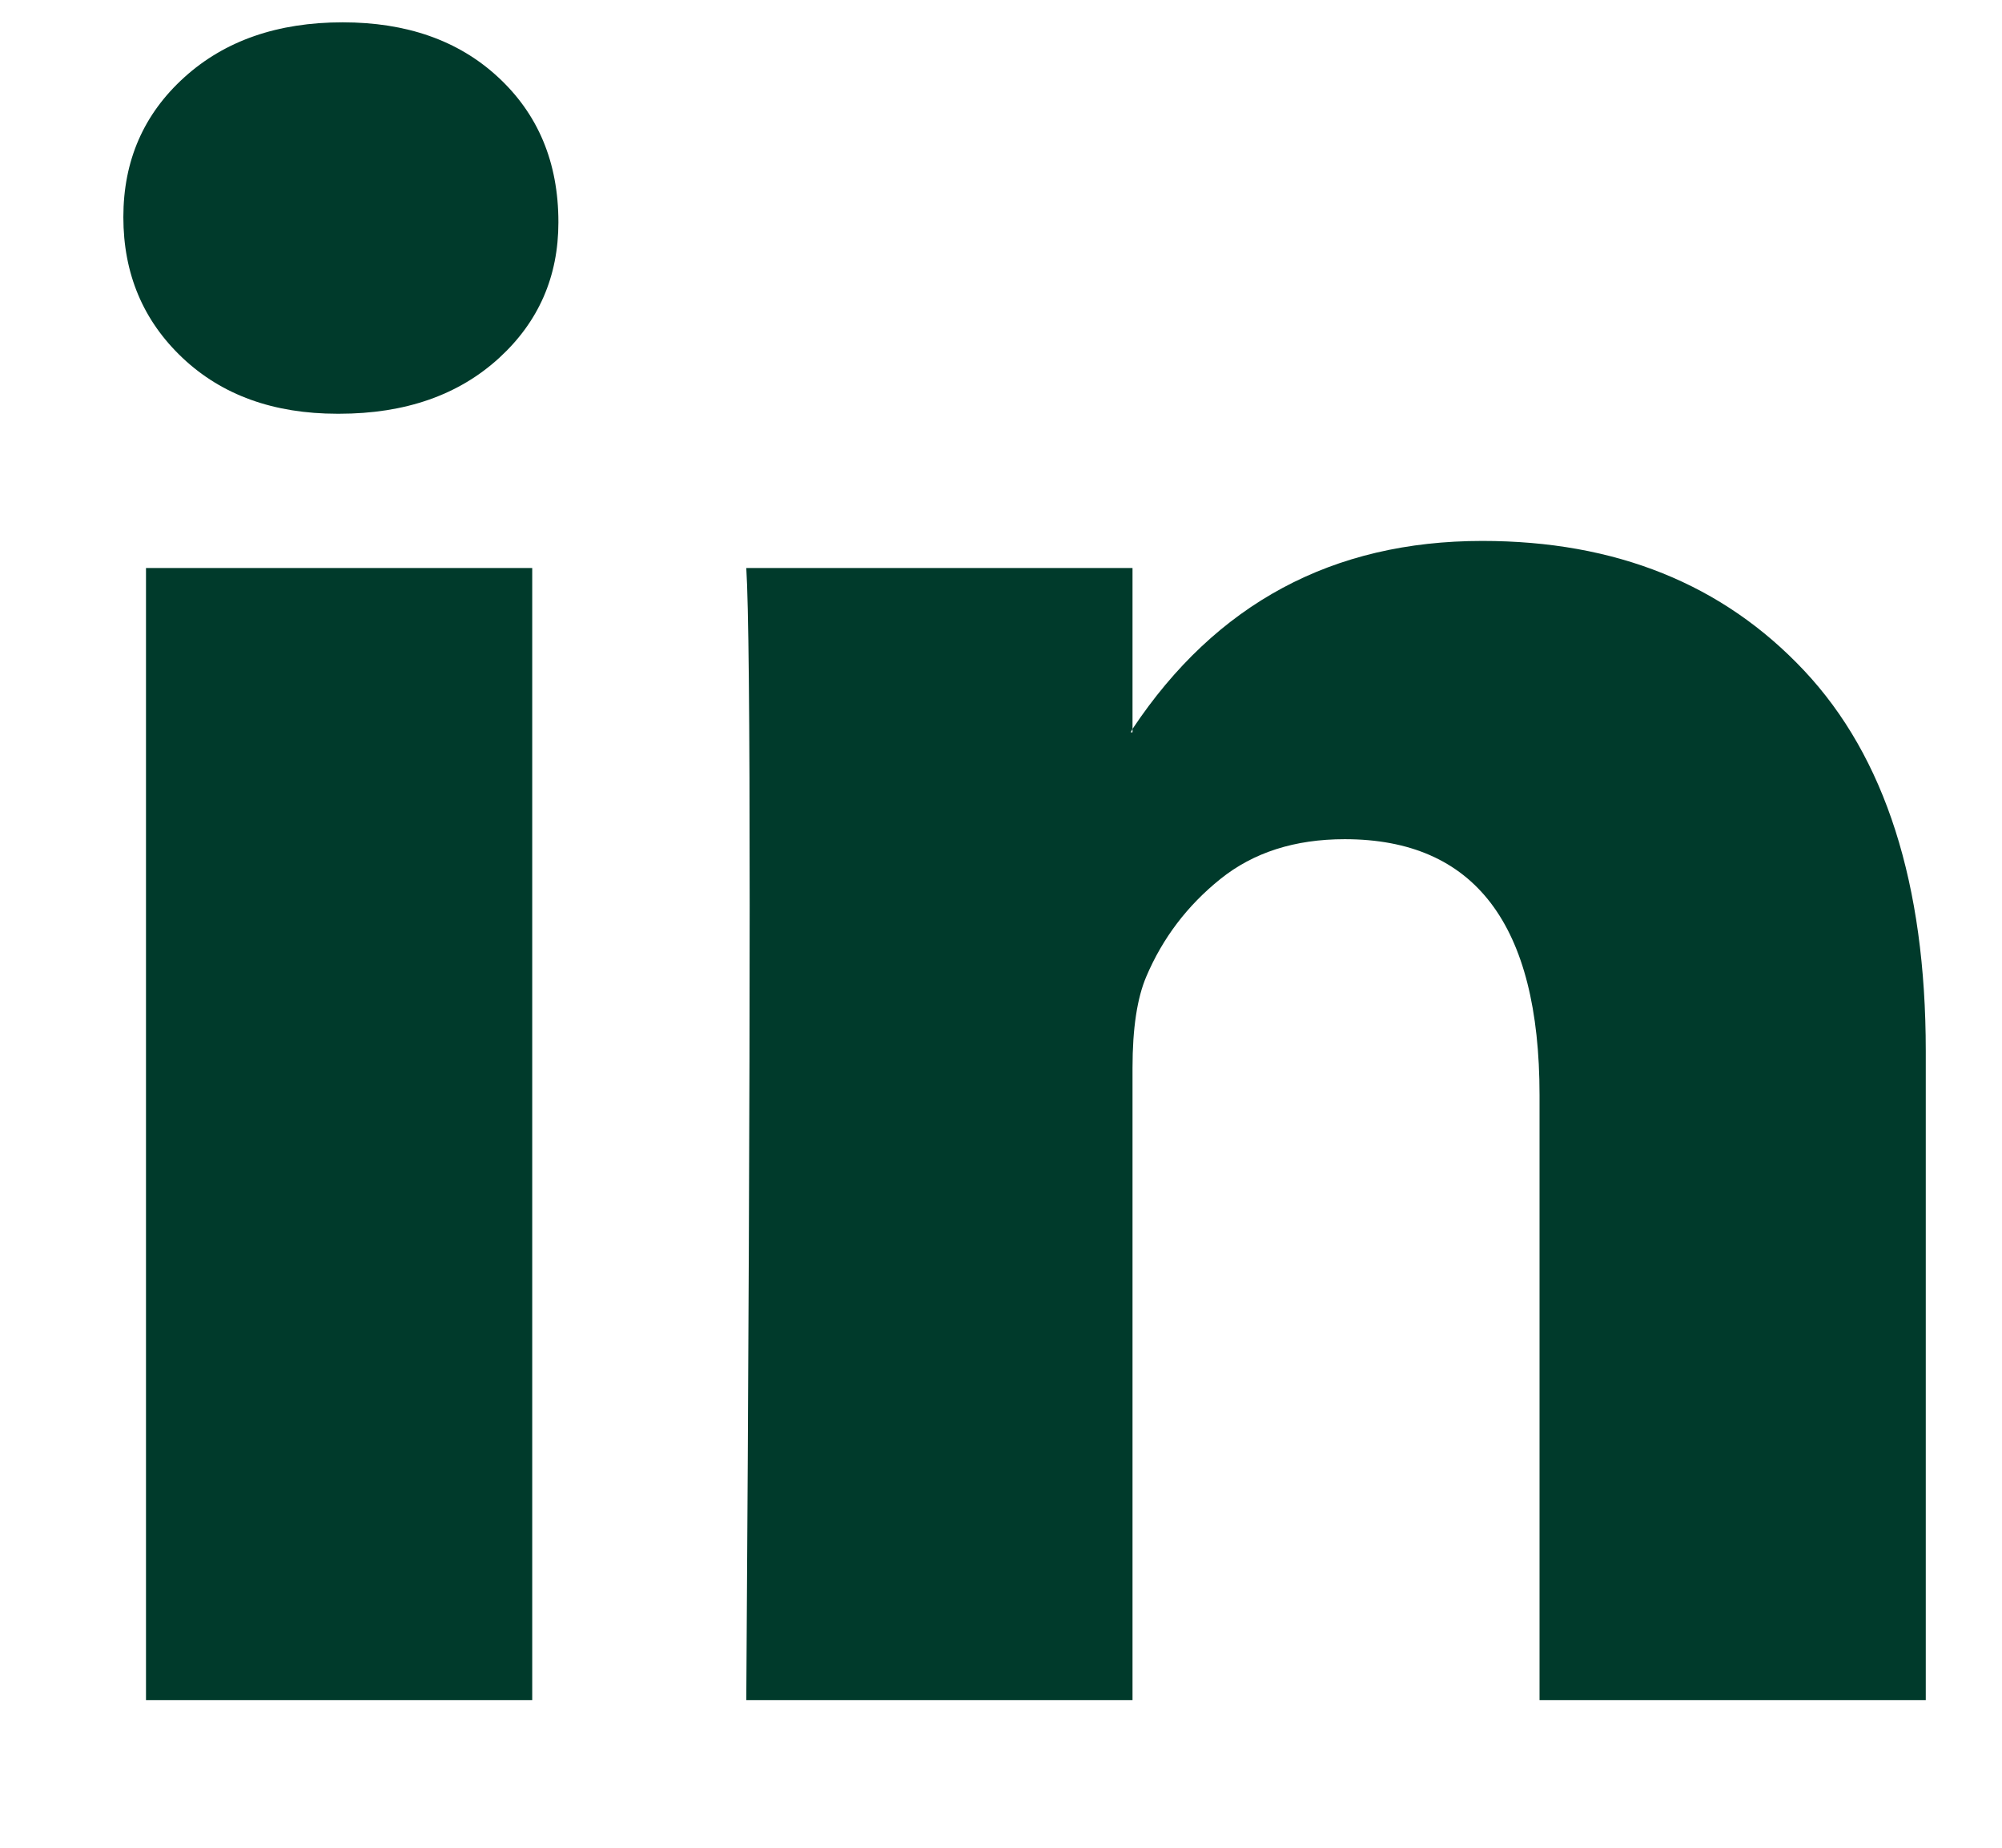 <svg width="13" height="12" viewBox="0 0 13 12" fill="none" xmlns="http://www.w3.org/2000/svg">
<path d="M0.801 1.41C0.801 1.043 0.933 0.741 1.197 0.502C1.46 0.264 1.803 0.145 2.225 0.145C2.639 0.145 2.974 0.262 3.23 0.497C3.494 0.739 3.626 1.054 3.626 1.443C3.626 1.796 3.498 2.089 3.242 2.324C2.978 2.566 2.631 2.687 2.202 2.687H2.191C1.777 2.687 1.441 2.566 1.185 2.324C0.929 2.082 0.801 1.777 0.801 1.41ZM0.948 11.041V3.689H3.456V11.041H0.948ZM4.846 11.041H7.354V6.936C7.354 6.679 7.384 6.481 7.444 6.341C7.55 6.092 7.71 5.881 7.924 5.709C8.139 5.536 8.408 5.45 8.732 5.45C9.576 5.45 9.997 6.004 9.997 7.112V11.041H12.505V6.826C12.505 5.74 12.242 4.916 11.715 4.355C11.187 3.793 10.491 3.513 9.625 3.513C8.653 3.513 7.896 3.92 7.354 4.734V4.756H7.342L7.354 4.734V3.689H4.846C4.861 3.924 4.868 4.654 4.868 5.879C4.868 7.105 4.861 8.825 4.846 11.041Z" fill="#003A2B"/>
</svg>
